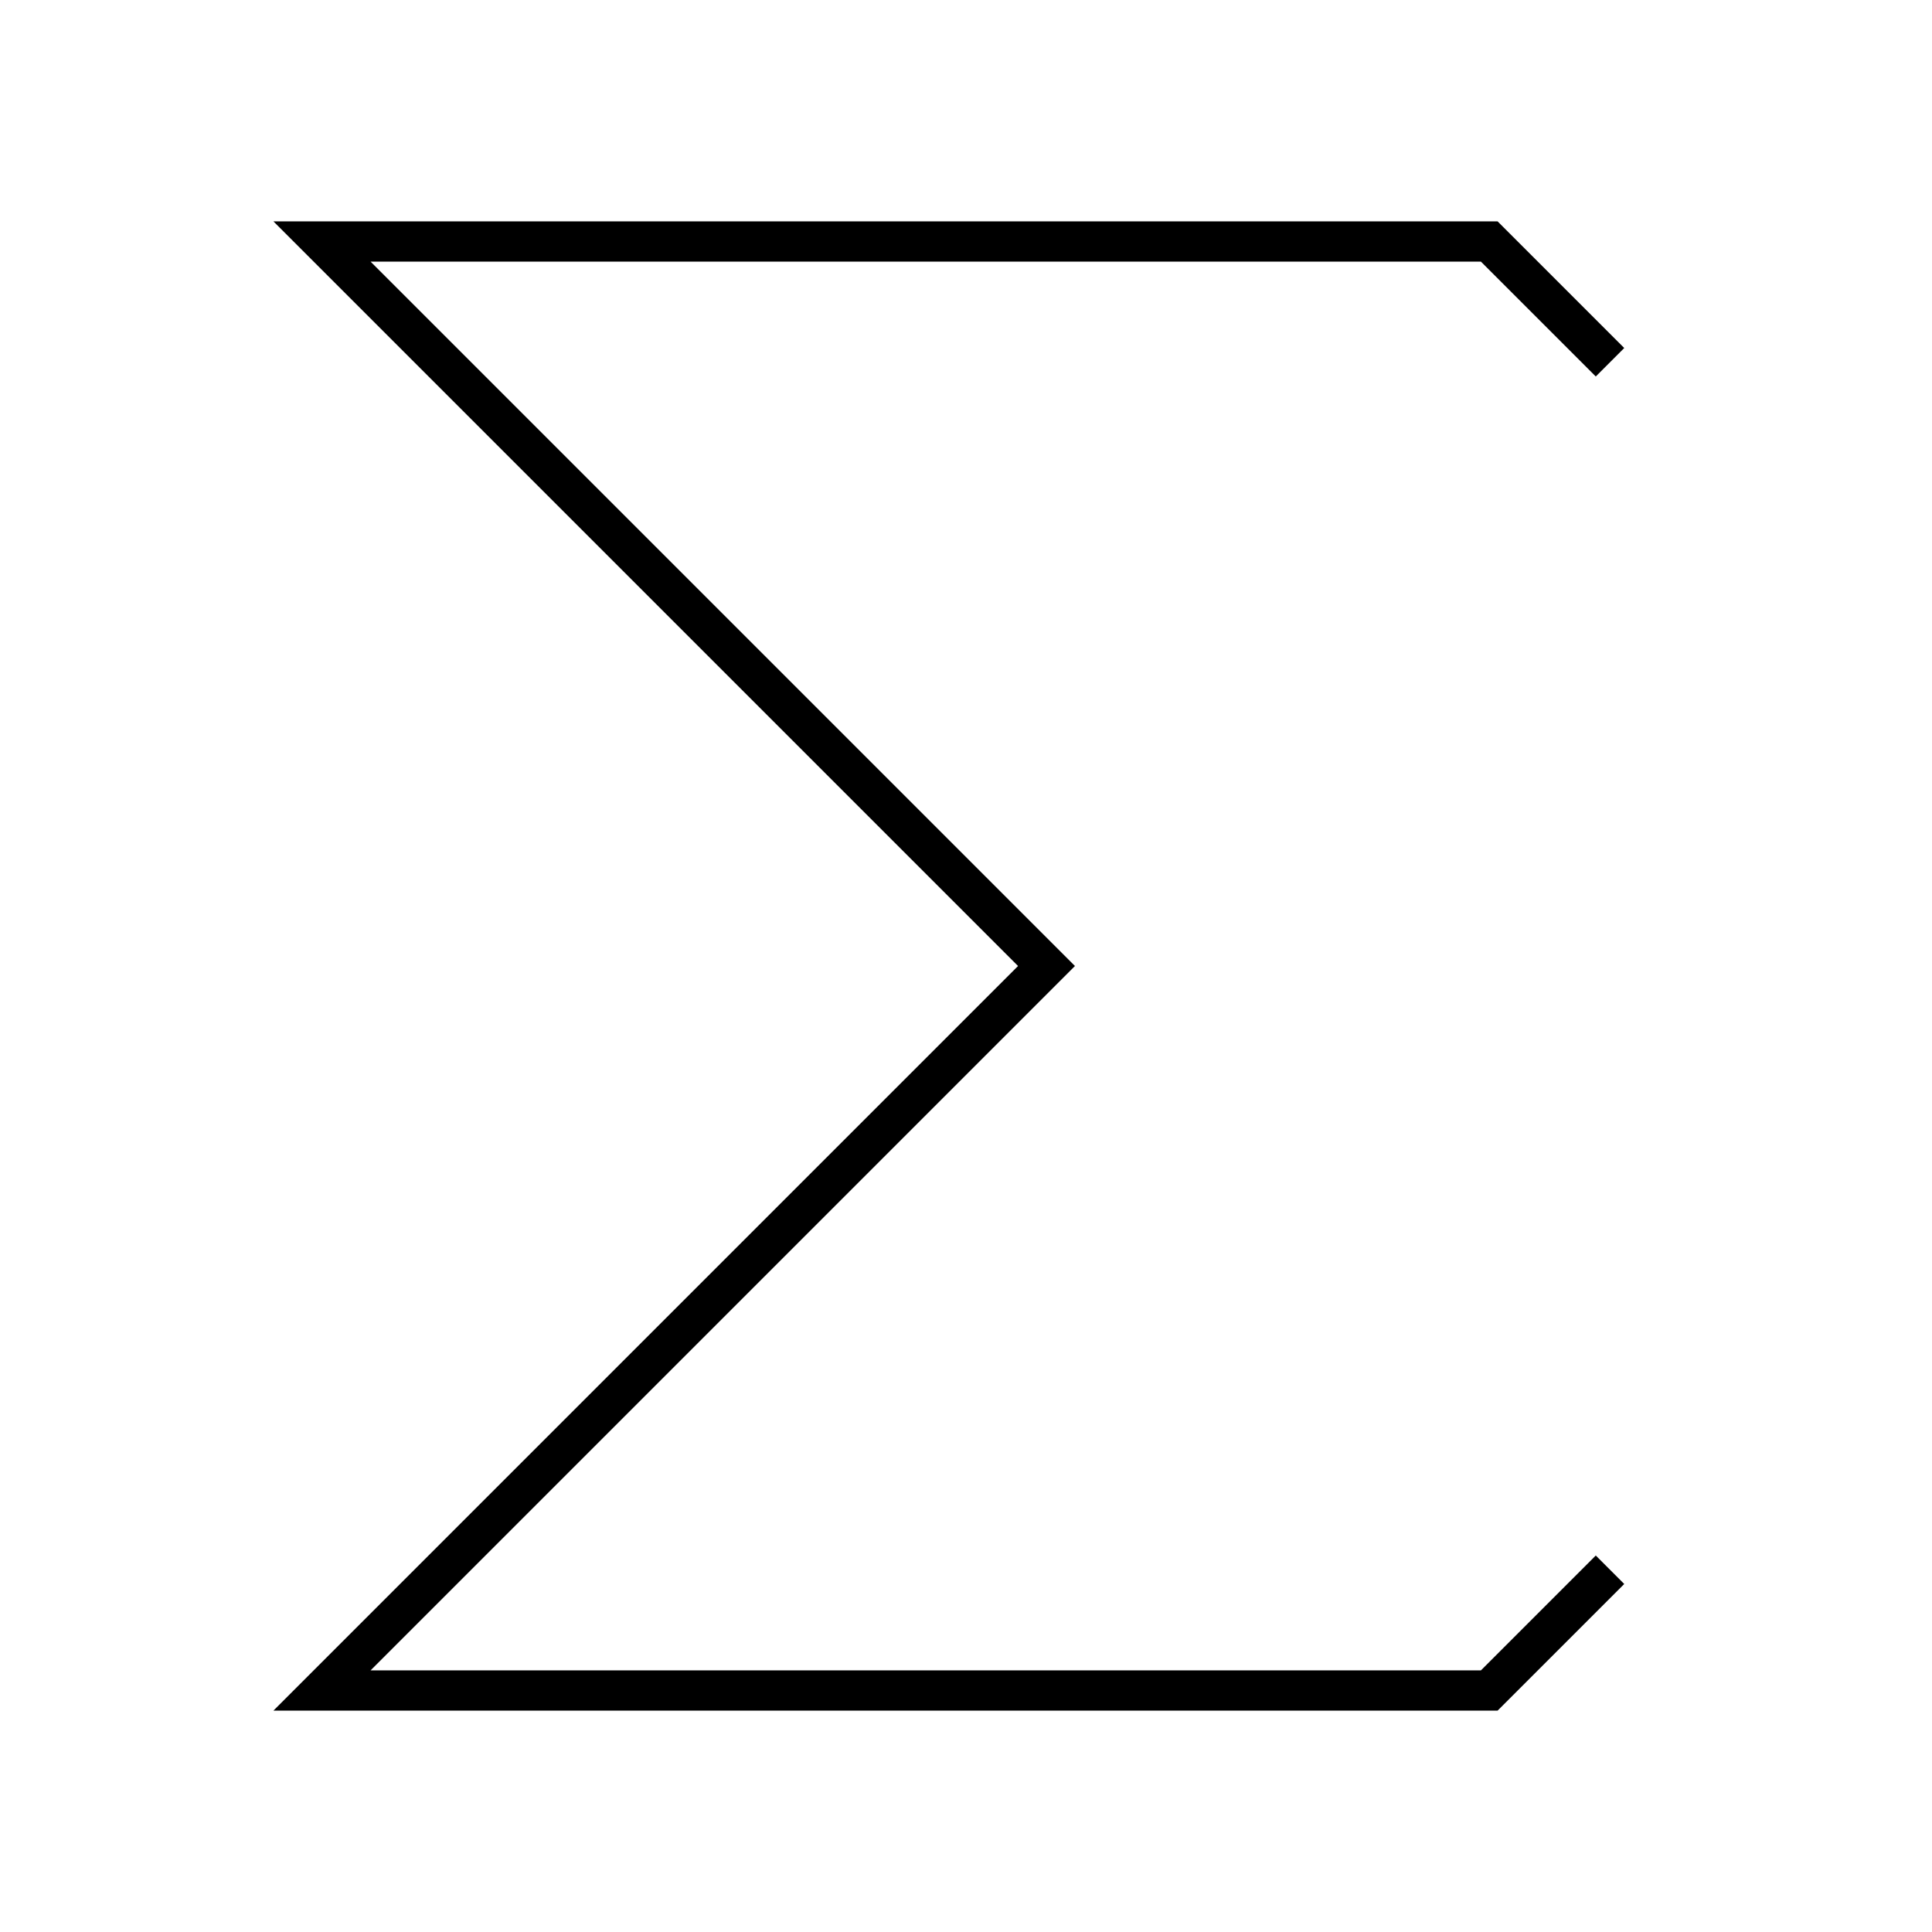 <svg width="24" height="24" viewBox="0 0 48 48" fill="none" xmlns="http://www.w3.org/2000/svg"><path d="M40 9l-3-3H8l18 18L8 42h29l3-3" stroke="currentColor" strokeWidth="3" strokeLinecap="round" strokeLinejoin="round"/></svg>